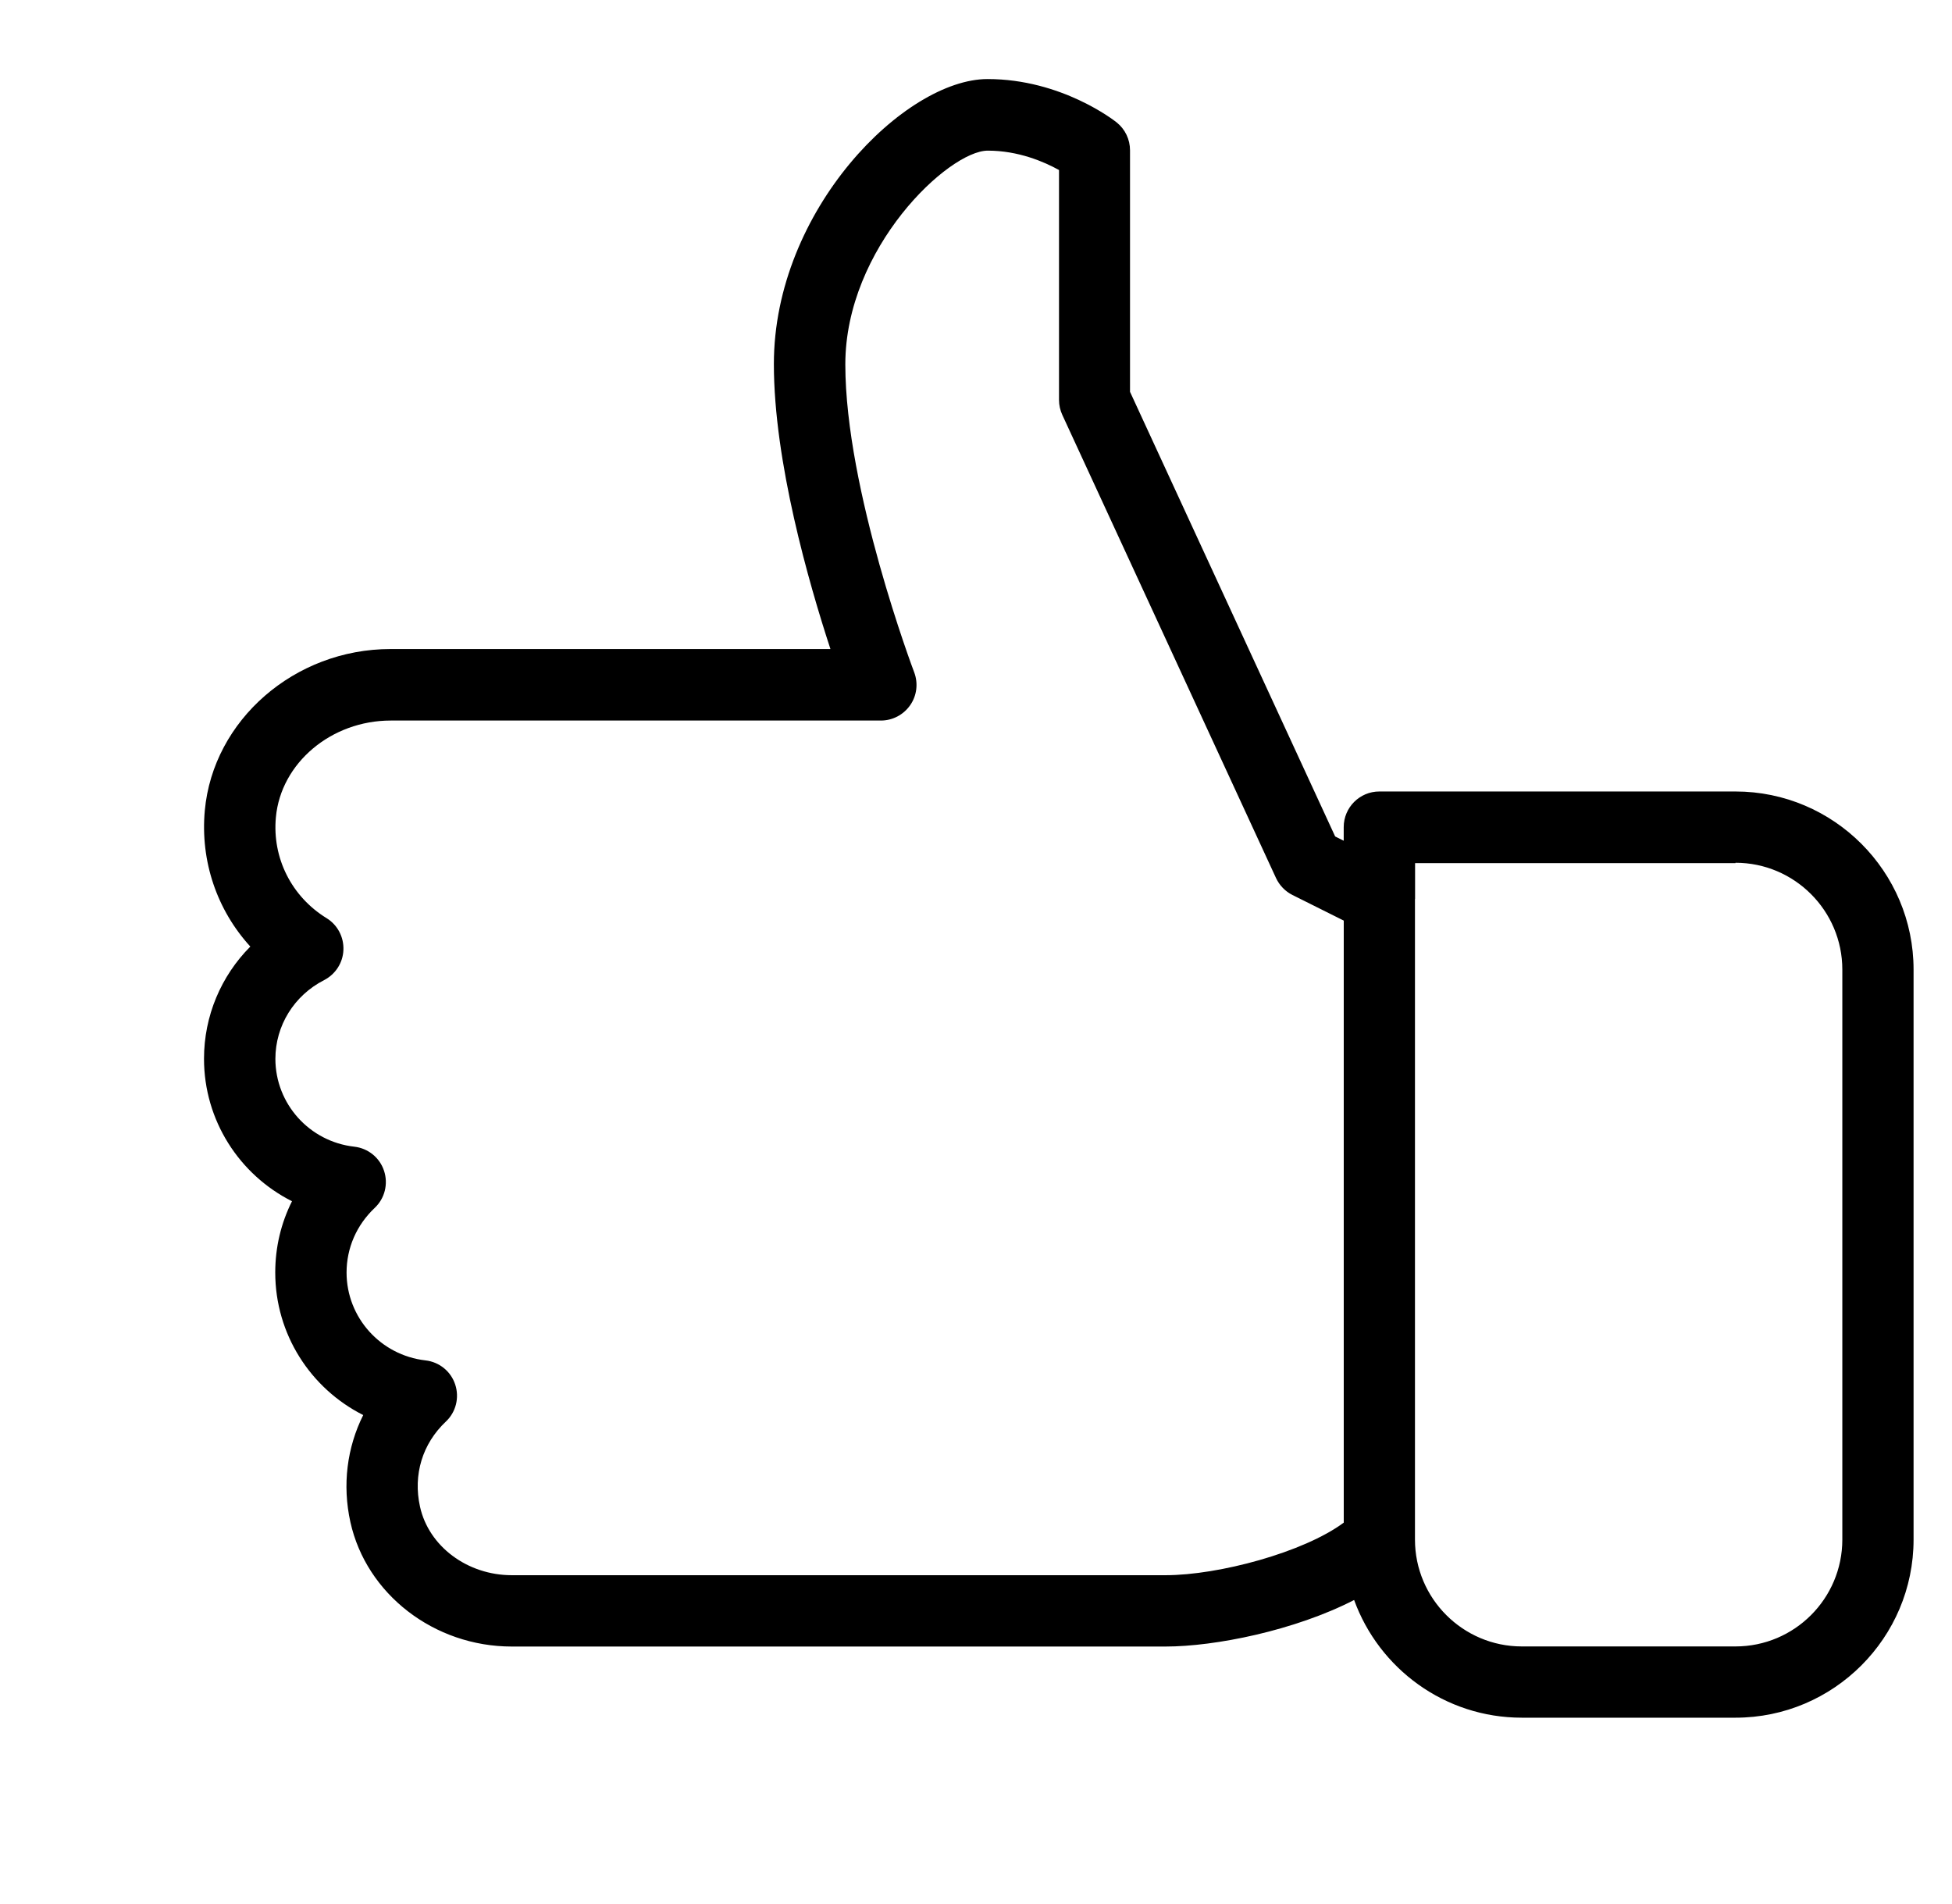 <?xml version="1.0" encoding="utf-8"?>
<!-- Generator: Adobe Illustrator 15.1.0, SVG Export Plug-In . SVG Version: 6.00 Build 0)  -->
<!DOCTYPE svg PUBLIC "-//W3C//DTD SVG 1.1//EN" "http://www.w3.org/Graphics/SVG/1.1/DTD/svg11.dtd">
<svg version="1.1" id="Layer_1" xmlns="http://www.w3.org/2000/svg" xmlns:xlink="http://www.w3.org/1999/xlink" x="0px" y="0px"
	 width="98.59px" height="96.141px" viewBox="0 499.14 98.59 96.141" enable-background="new 0 499.14 98.59 96.141"
	 xml:space="preserve">
<g>
	<g>
		<path d="M14.748,559.798c-0.554,1.104-0.846,2.324-0.846,3.598c0,3.123,1.788,5.861,4.443,7.199
			c-0.82,1.641-1.062,3.529-0.648,5.404c0.806,3.641,4.231,6.285,8.149,6.285H58.87c2.5,0,6.53-0.81,9.523-2.35
			c1.256,3.461,4.576,5.943,8.469,5.943h10.793c4.958,0,8.994-4.037,8.994-8.994v-28.781c0-4.958-4.037-8.995-8.994-8.995H69.666
			c-0.993,0-1.799,0.807-1.799,1.799v0.688l-0.432-0.216l-10.361-22.453v-12.196c0-0.547-0.245-1.062-0.673-1.406
			c-0.111-0.09-2.785-2.191-6.522-2.191c-4.163,0-10.793,6.588-10.793,14.391c0,4.922,1.763,11.049,2.857,14.391H19.723
			c-4.839,0-8.962,3.584-9.379,8.156c-0.233,2.562,0.619,5.029,2.299,6.868c-1.479,1.489-2.339,3.504-2.339,5.666
			C10.304,555.722,12.092,558.46,14.748,559.798z M71.465,544.552c0-0.011,0.007-0.019,0.007-0.029v-1.799h16.183v-0.018
			c2.975,0,5.396,2.421,5.396,5.396v28.781c0,2.976-2.417,5.396-5.396,5.396H76.862c-2.972,0-5.396-2.421-5.396-5.396V544.552z
			 M13.909,552.611c0-1.677,0.942-3.202,2.461-3.979c0.579-0.299,0.953-0.881,0.975-1.529c0.025-0.647-0.299-1.263-0.853-1.601
			c-1.77-1.09-2.749-3.04-2.558-5.091c0.251-2.741,2.799-4.886,5.799-4.886H44.49c0.593,0,1.144-0.291,1.482-0.777
			c0.338-0.485,0.41-1.107,0.202-1.658c-0.036-0.09-3.479-9.221-3.479-15.549c0-5.89,5.224-10.794,7.195-10.794
			c1.551,0,2.85,0.565,3.598,0.979v11.613c0,0.259,0.058,0.518,0.166,0.752l10.793,23.385c0.173,0.37,0.464,0.673,0.828,0.856
			l2.594,1.295v30.4c-2.018,1.501-6.321,2.655-8.994,2.655H25.85c-2.245,0-4.195-1.457-4.637-3.461
			c-0.356-1.608,0.119-3.177,1.306-4.296c0.511-0.479,0.691-1.212,0.471-1.874c-0.219-0.666-0.806-1.138-1.5-1.216
			c-2.273-0.26-3.986-2.17-3.986-4.437c0-1.237,0.504-2.396,1.421-3.263c0.511-0.479,0.691-1.213,0.471-1.875
			c-0.219-0.665-0.806-1.137-1.5-1.216C15.625,556.788,13.913,554.877,13.909,552.611z"/>
	</g>
</g>
</svg>

